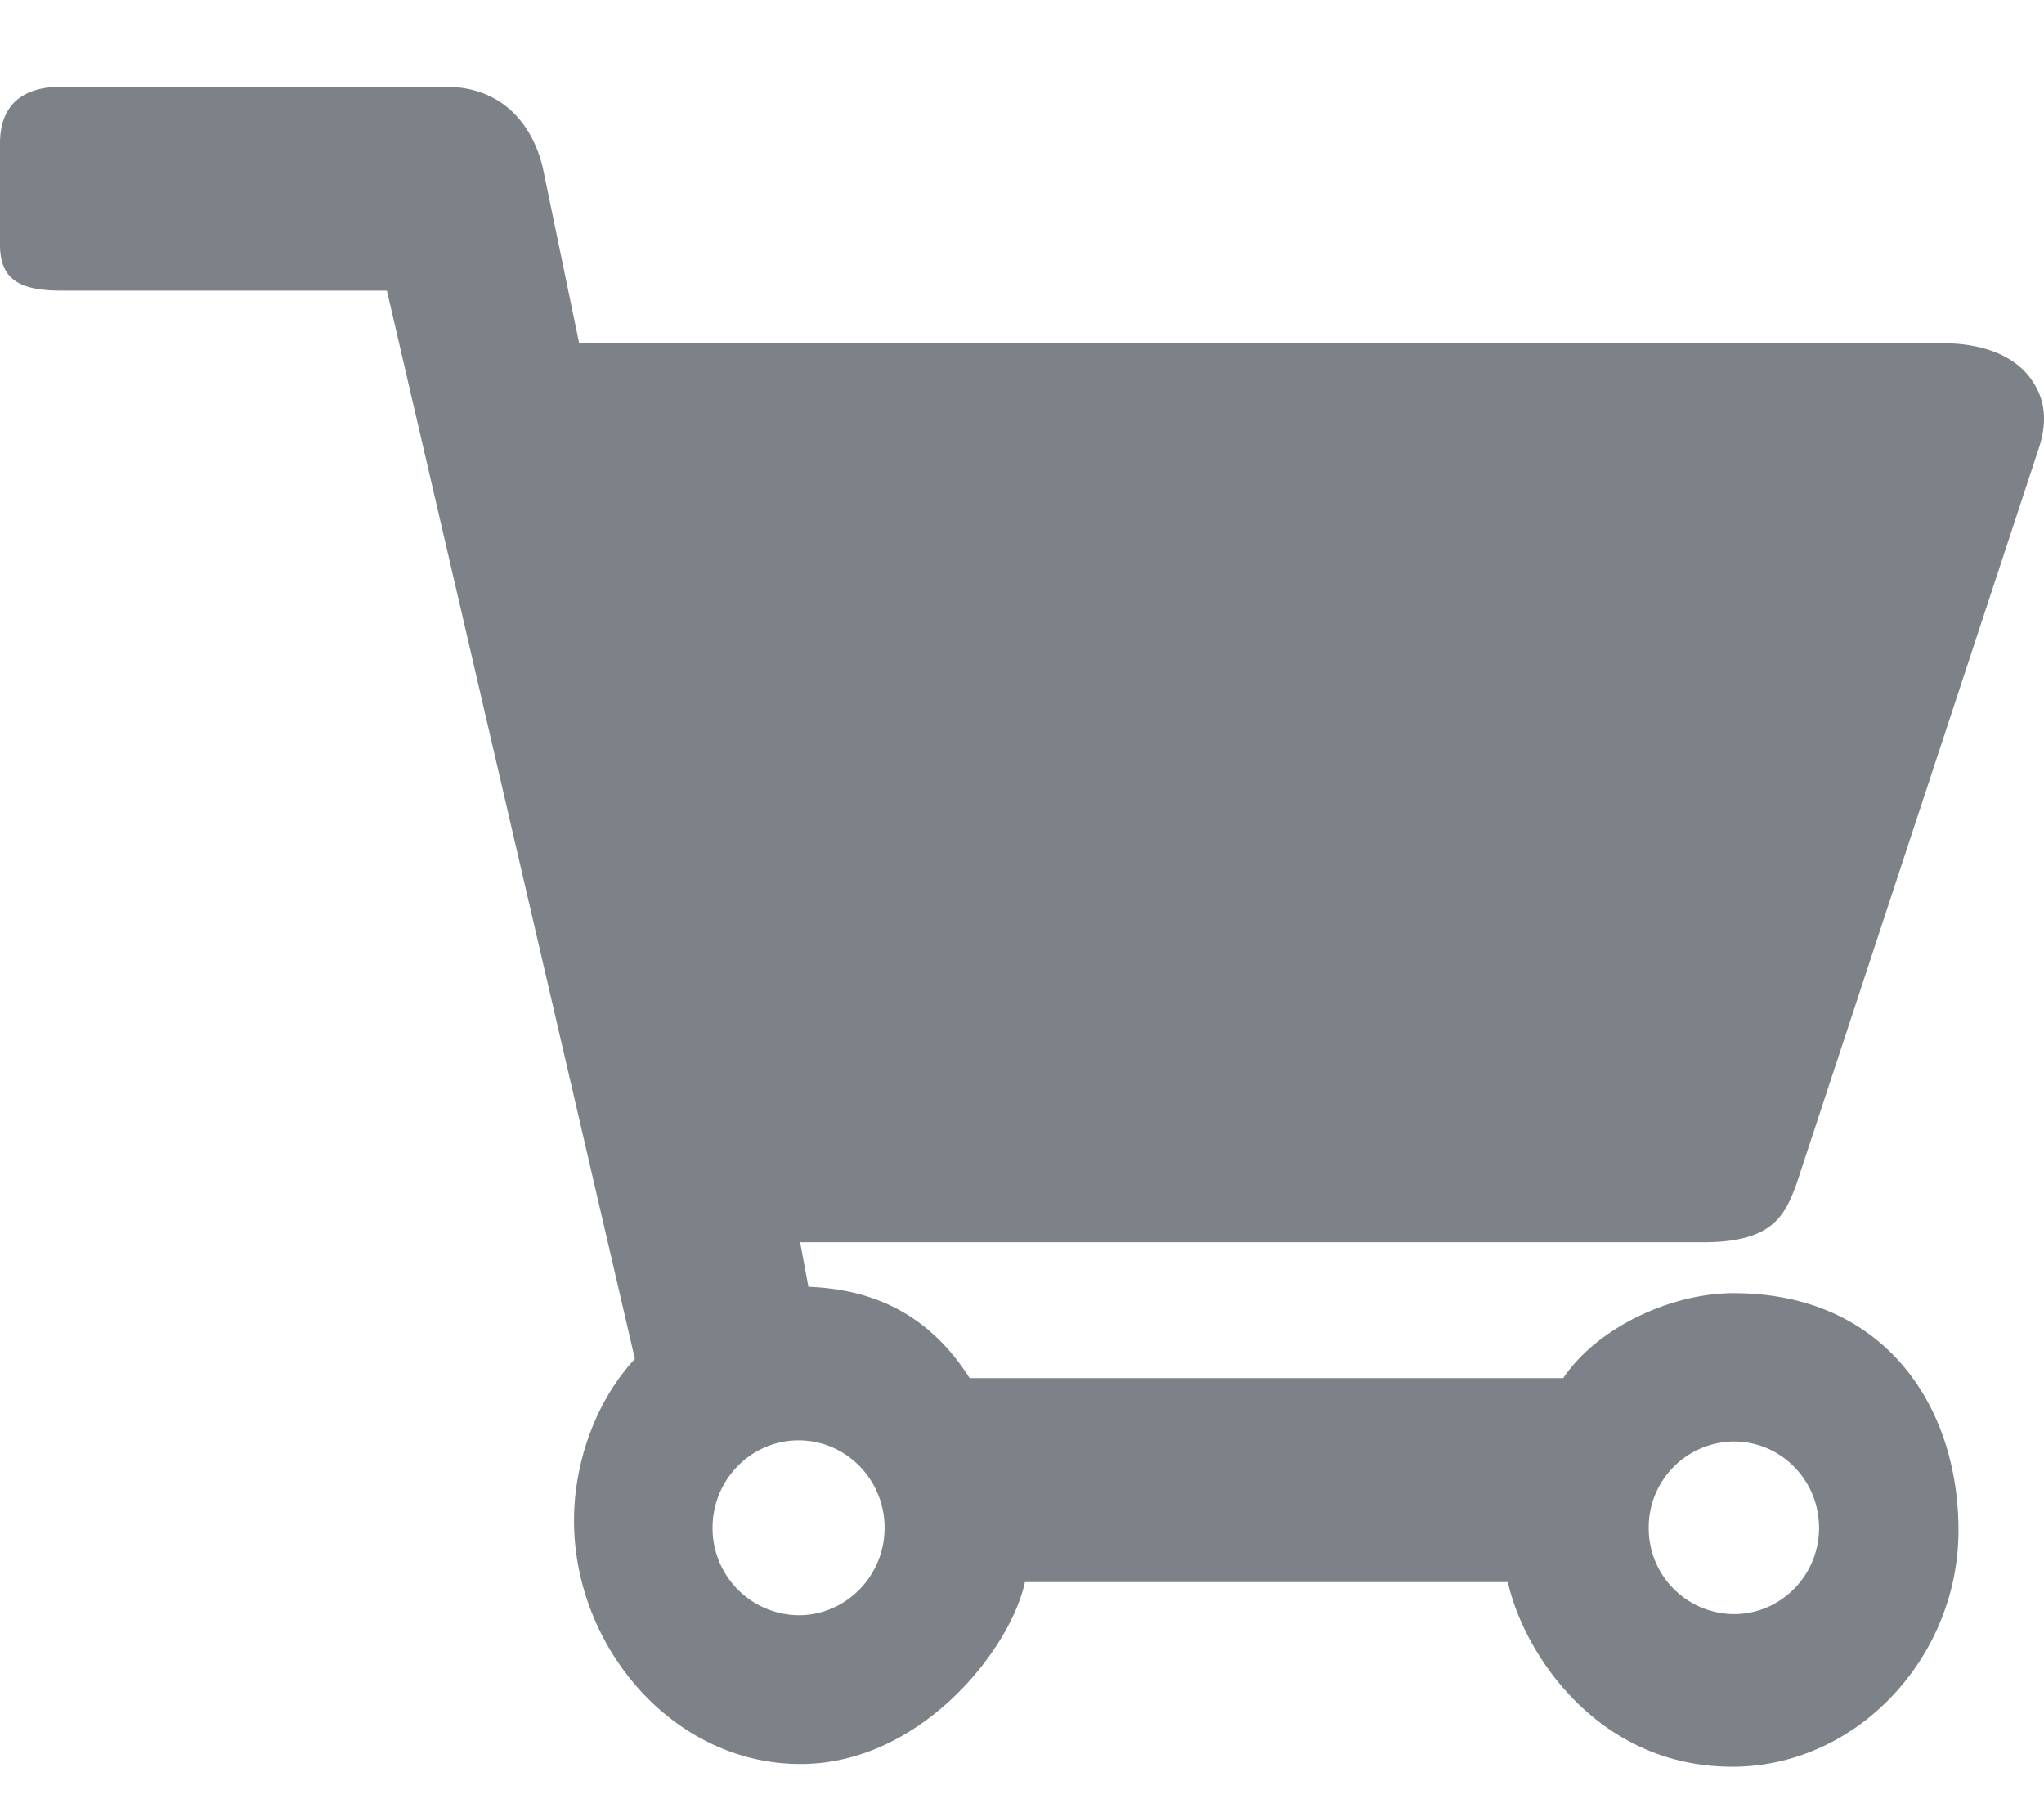 <svg width="18" height="16" viewBox="0 0 18 16" fill="none" xmlns="http://www.w3.org/2000/svg"><path d="M15.821 10.423l2.128-6.46c.107-.311.026-.498-.06-.621-.22-.316-.674-.319-.762-.319L5.1 3.021l-.32-1.545c-.087-.364-.343-.712-.86-.712H.542C.191.764 0 .931 0 1.263v.891c0 .322.19.405.553.405h2.854l2.184 9.406c-.347.373-.536.916-.536 1.423 0 1.116.876 2.144 1.994 2.144 1.056 0 1.848-1.004 1.977-1.602h4.253c.129.598.77 1.626 1.976 1.626 1.099 0 1.992-.966 1.992-2.08 0-1.108-.663-2.09-1.981-2.09-.548 0-1.198.3-1.5.748H8.539c-.379-.598-.897-.784-1.42-.804l-.073-.392h7.952c.599 0 .717-.222.823-.515zm-.551 2.269c.413 0 .749.34.749.76s-.336.76-.75.76a.755.755 0 0 1-.75-.76.756.756 0 0 1 .75-.76zm-7.48.76c0 .424-.34.77-.757.77a.766.766 0 0 1-.758-.77c0-.425.34-.77.758-.77.417 0 .757.345.757.77z" fill="#7C8287"/></svg>